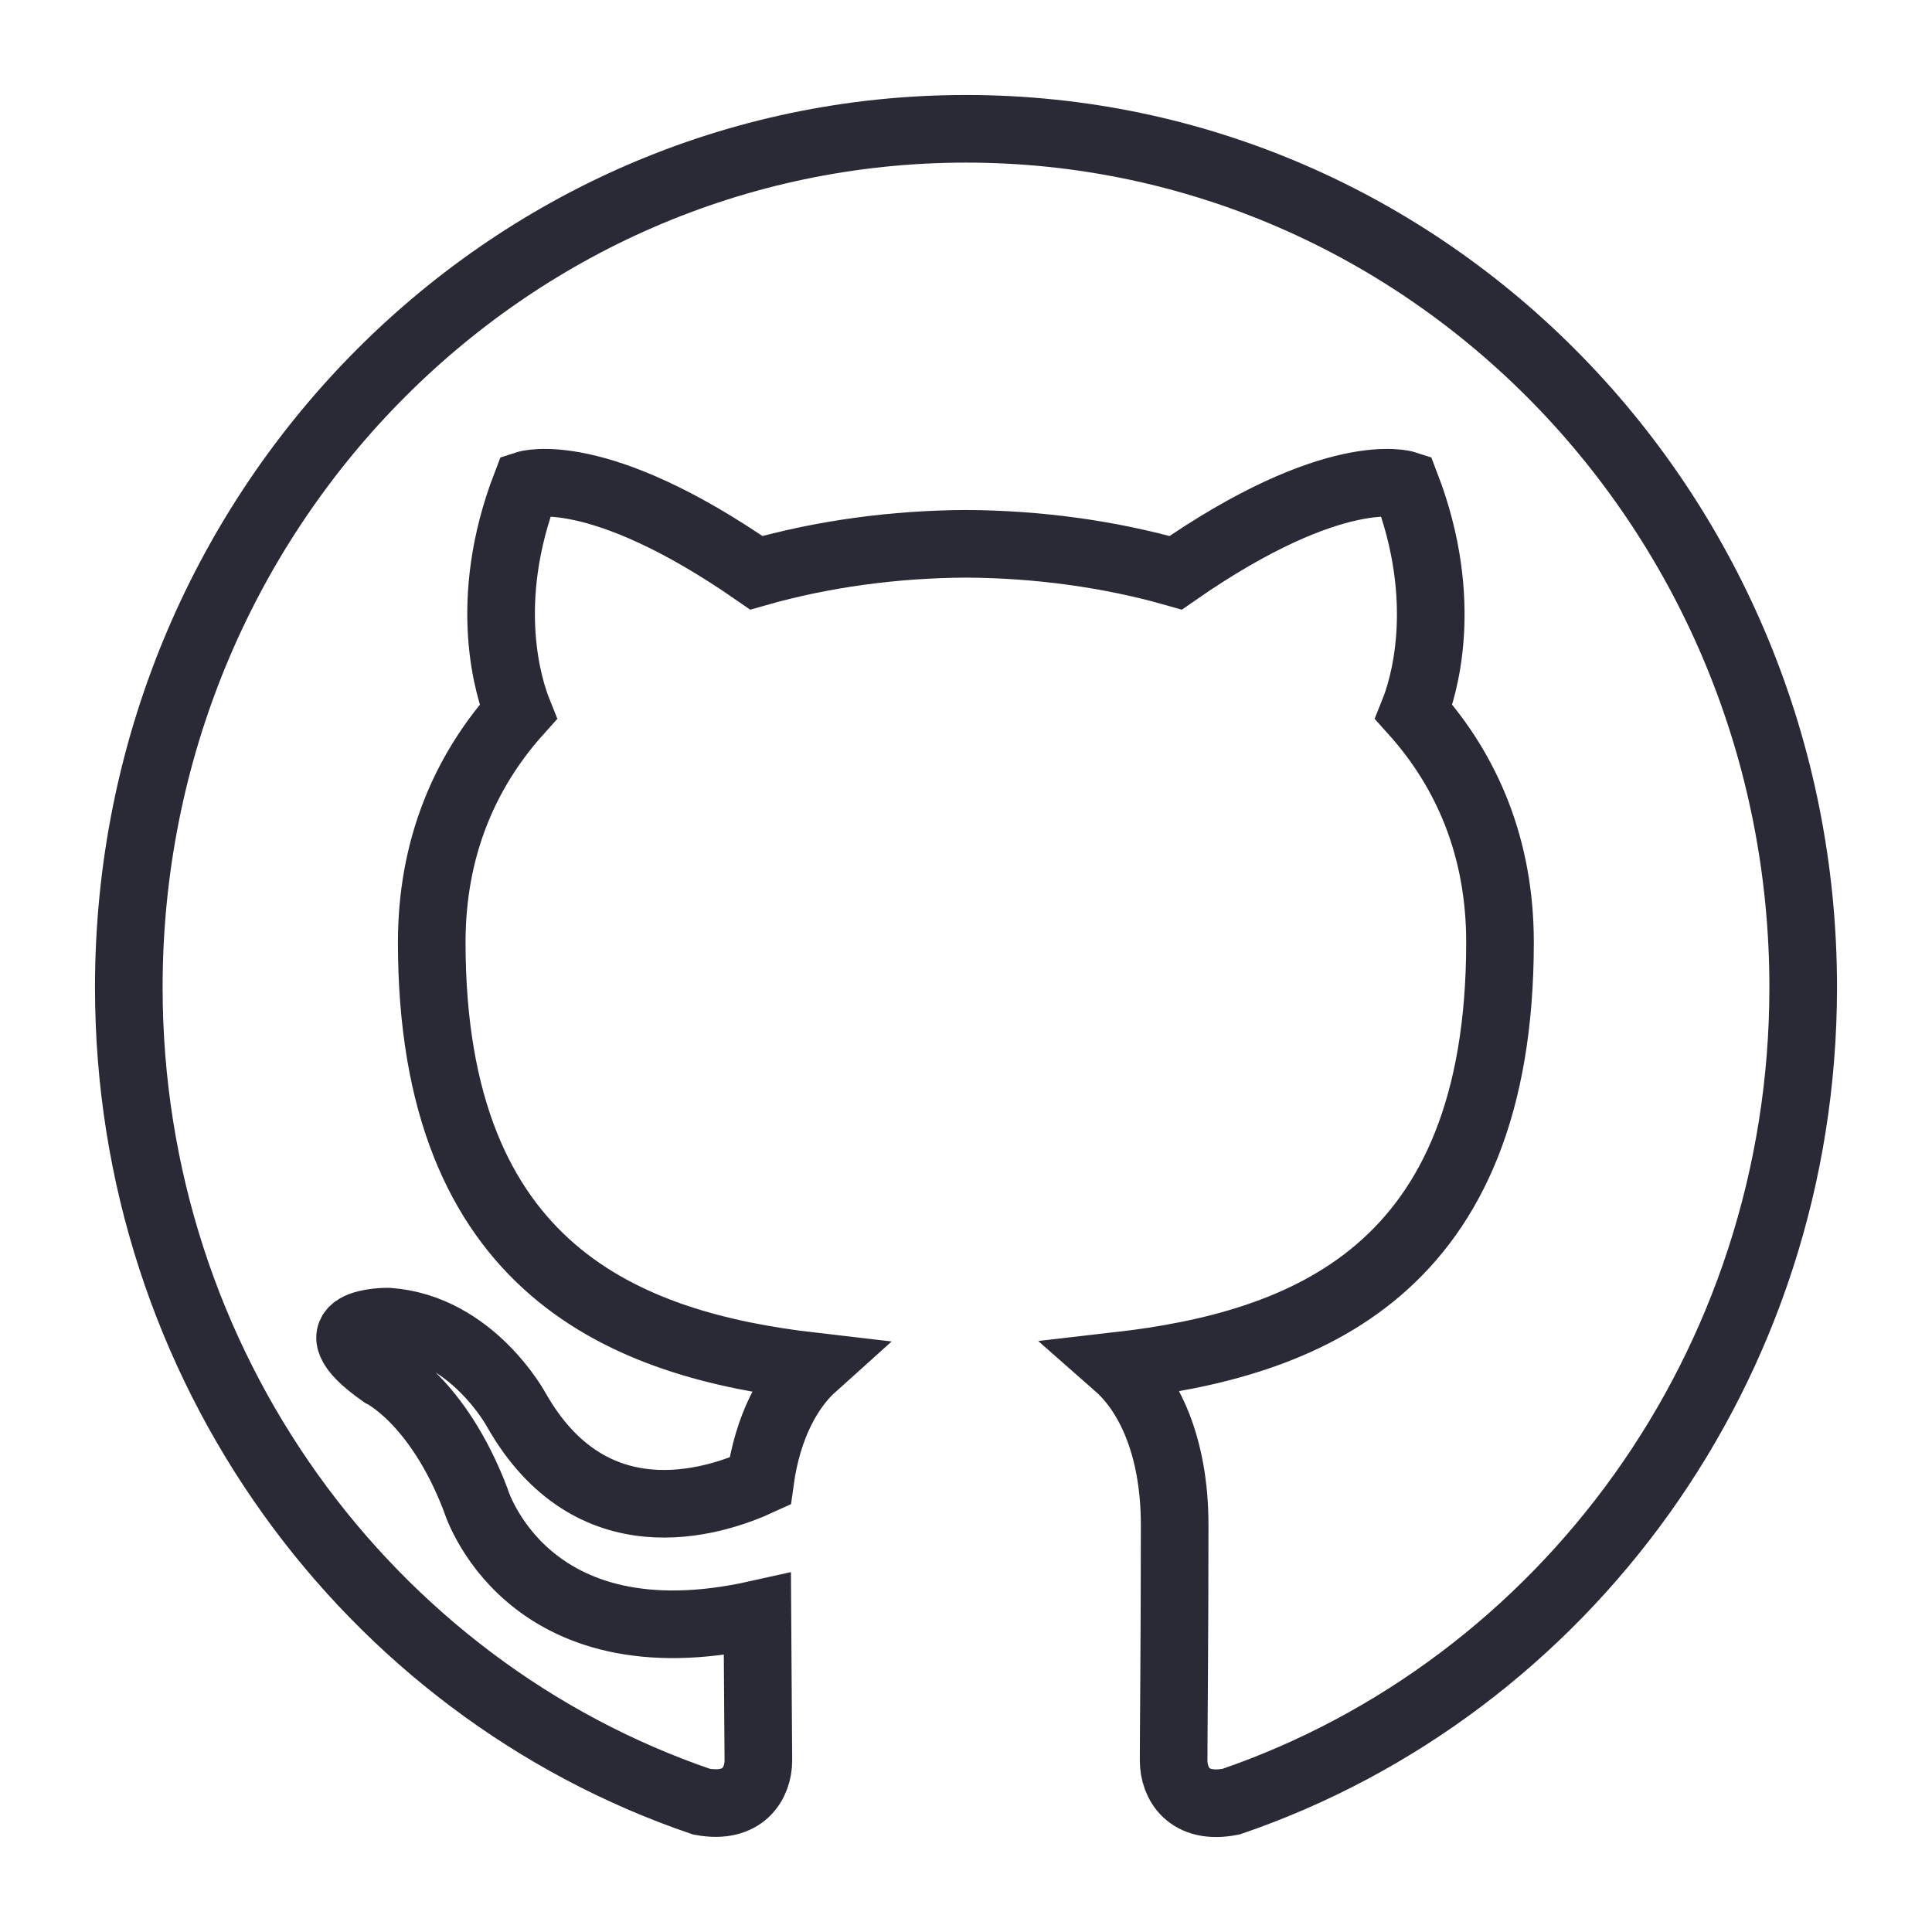 <?xml version="1.0" encoding="UTF-8"?>
<svg width="15px" height="15px" viewBox="0 0 15 15" version="1.1" xmlns="http://www.w3.org/2000/svg" xmlns:xlink="http://www.w3.org/1999/xlink">
    <!-- Generator: Sketch 41.2 (35397) - http://www.bohemiancoding.com/sketch -->
    <title>icn-github</title>
    <desc>Created with Sketch.</desc>
    <defs></defs>
    <g id="final" stroke="none" stroke-width="1" fill="none" fill-rule="evenodd">
        <g id="me" transform="translate(-131, -639)">
            <g id="icn-github" transform="translate(130, 638)">
                <rect id="bg" x="0" y="0" width="16" height="16"></rect>
                <path d="M15,8.665 C15,11.608 13.139,14.104 10.558,14.988 C10.228,15.053 10.112,14.845 10.112,14.667 C10.112,14.448 10.12,13.729 10.12,12.839 C10.12,12.216 9.911,11.81 9.678,11.605 C11.126,11.439 12.646,10.876 12.646,8.316 C12.646,7.589 12.395,6.993 11.977,6.527 C12.045,6.358 12.267,5.682 11.913,4.763 C11.913,4.763 11.368,4.585 10.128,5.447 C9.609,5.299 9.053,5.225 8.5,5.222 C7.947,5.225 7.391,5.299 6.872,5.447 C5.632,4.585 5.085,4.763 5.085,4.763 C4.731,5.682 4.955,6.358 5.023,6.527 C4.605,6.993 4.352,7.589 4.352,8.316 C4.352,10.869 5.87,11.442 7.314,11.609 C7.128,11.776 6.96,12.07 6.901,12.5 C6.53,12.671 5.588,12.966 5.009,11.947 C5.009,11.947 4.665,11.308 4.014,11.261 C4.014,11.261 3.379,11.252 3.969,11.666 C3.969,11.666 4.396,11.87 4.691,12.639 C4.691,12.639 5.071,13.937 6.88,13.533 C6.883,14.09 6.888,14.509 6.888,14.667 C6.888,14.844 6.771,15.049 6.446,14.988 C3.862,14.107 2,11.609 2,8.665 C2,4.983 4.91,2 8.5,2 C12.09,2 15,4.983 15,8.665 L15,8.665 Z" id="Stroke-52" stroke="#2A2A36" stroke-width="0.525"></path>
            </g>
        </g>
    </g>
</svg>